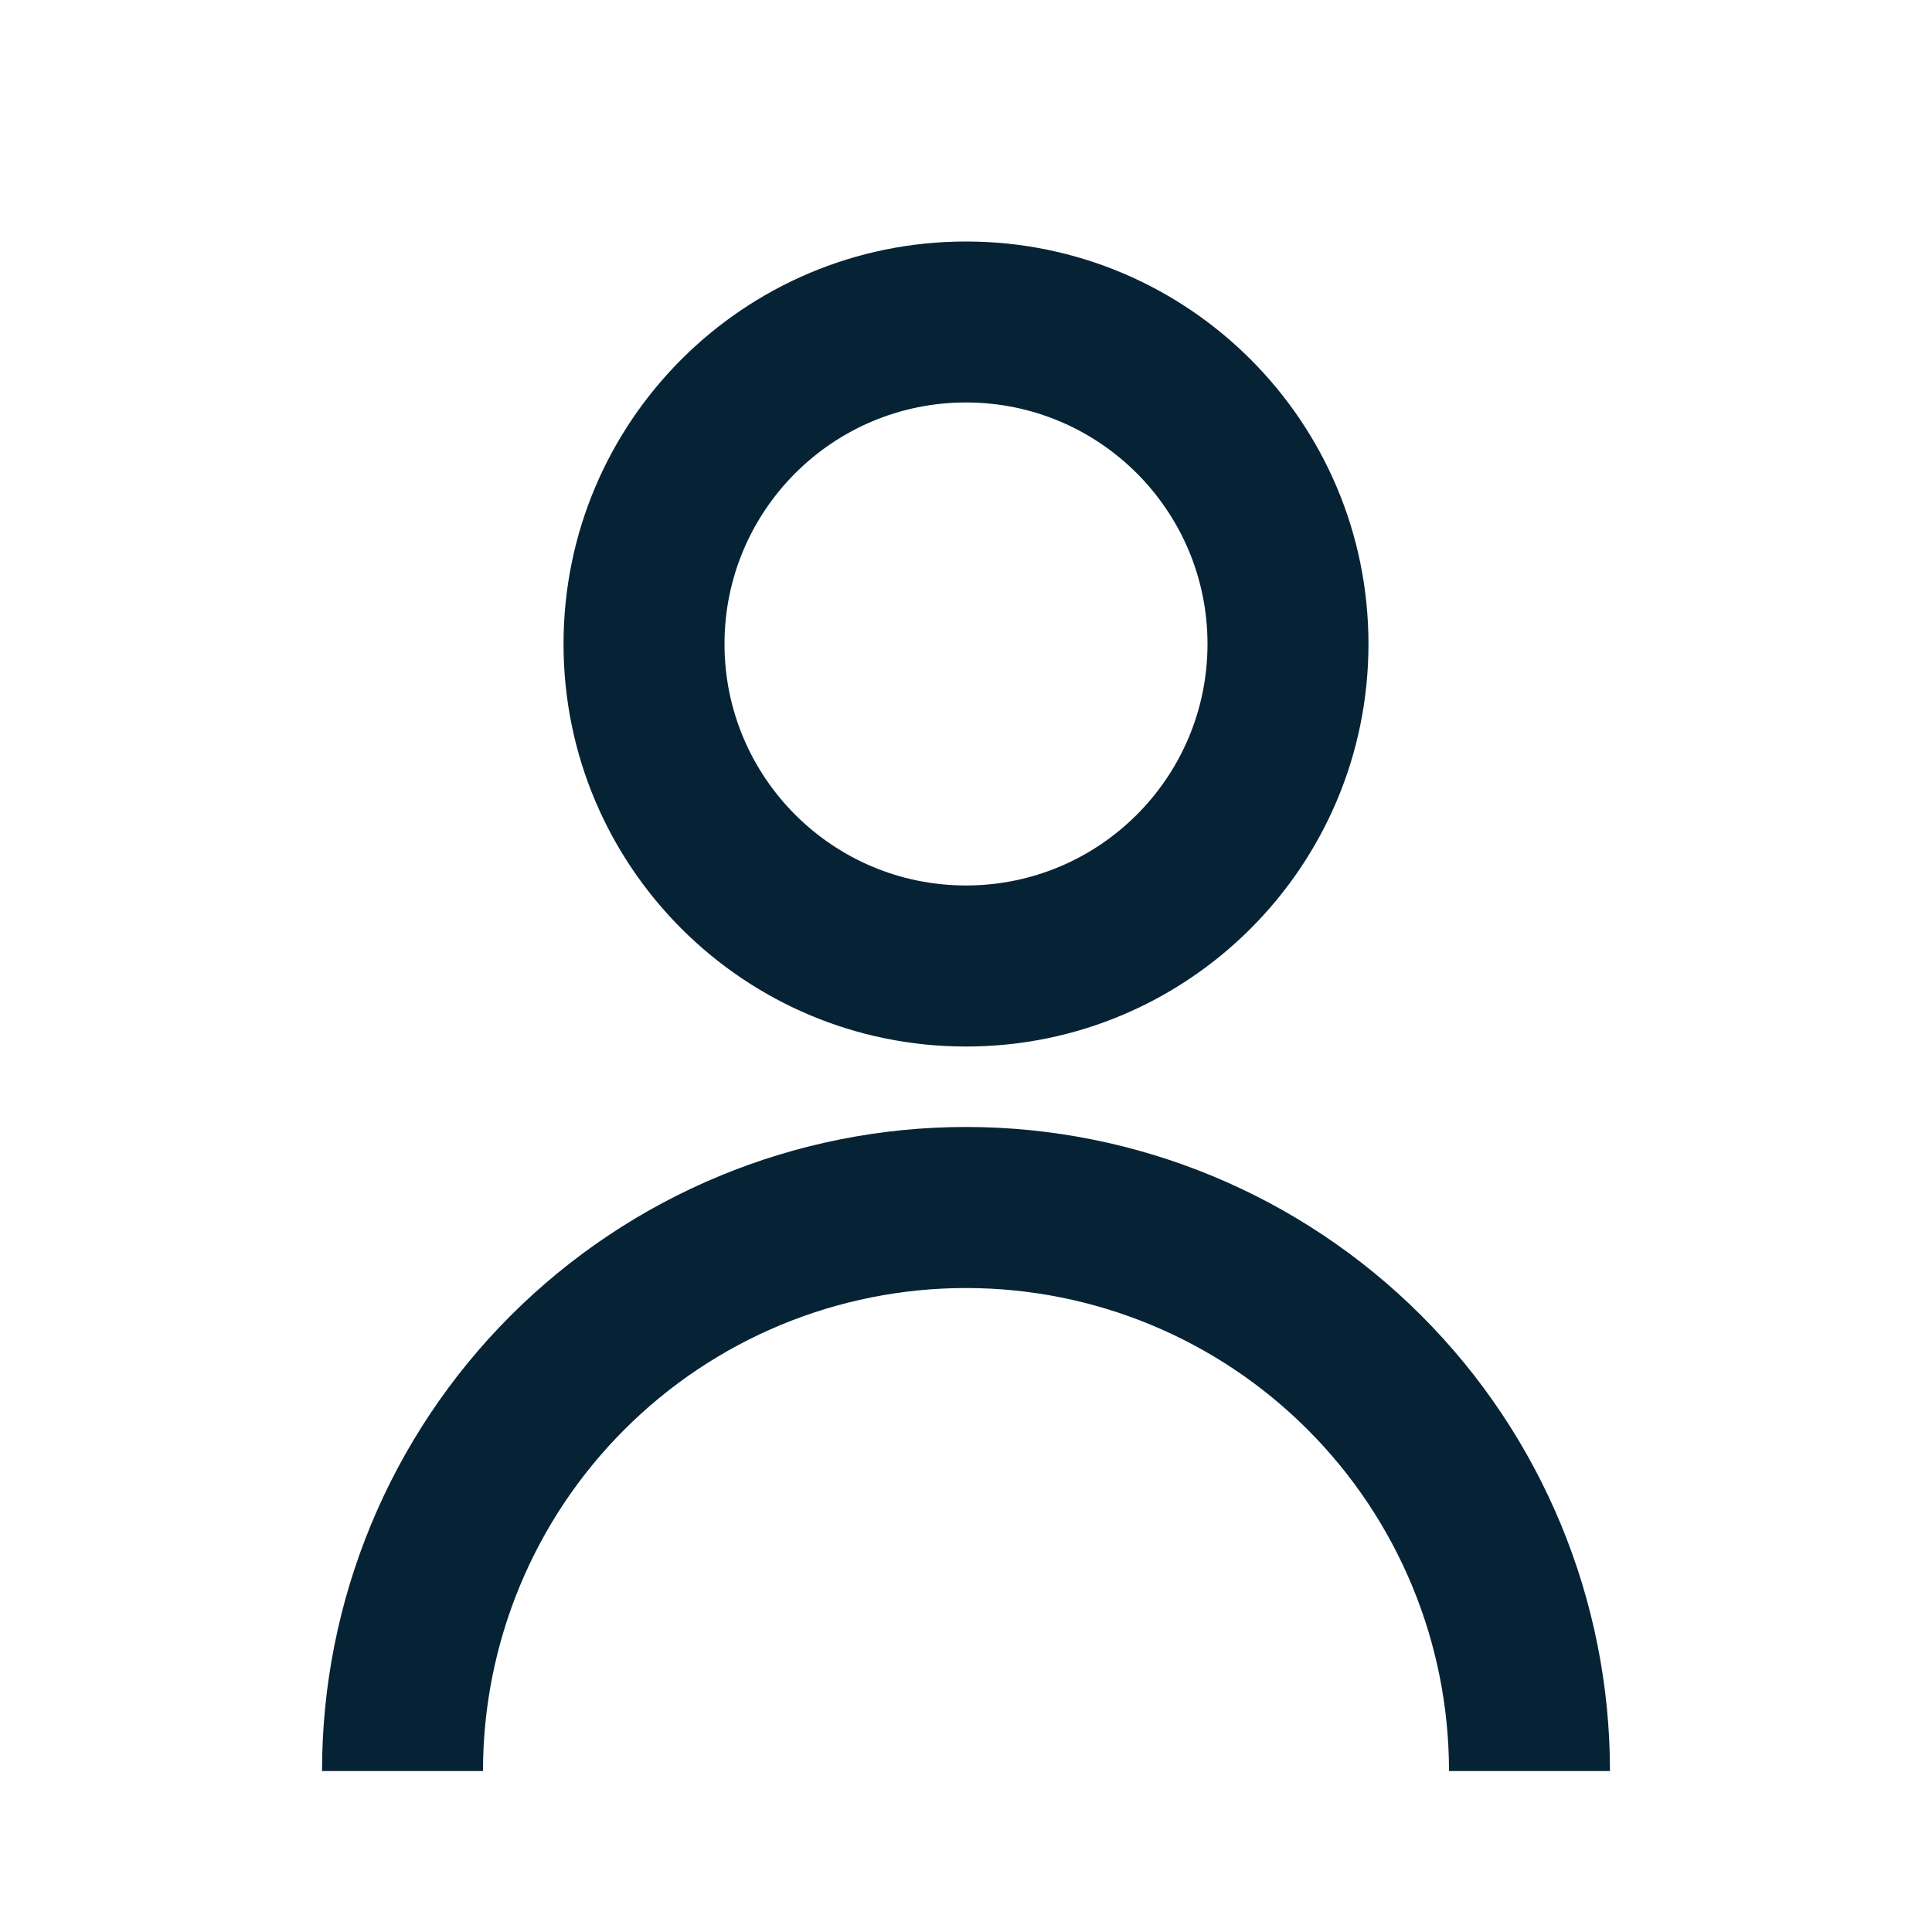 <svg width="22" height="22" viewBox="0 0 22 22" fill="none" xmlns="http://www.w3.org/2000/svg">
<path d="M6.417 7.333C6.417 4.802 8.469 2.75 11 2.75C13.531 2.75 15.583 4.802 15.583 7.333C15.583 9.865 13.531 11.917 11 11.917C8.469 11.917 6.417 9.865 6.417 7.333ZM11 10.083C12.519 10.083 13.75 8.852 13.75 7.333C13.75 5.815 12.519 4.583 11 4.583C9.481 4.583 8.25 5.815 8.25 7.333C8.25 8.852 9.481 10.083 11 10.083Z" fill="#062336"/>
<path d="M5.815 14.981C4.439 16.357 3.667 18.222 3.667 20.167H5.5C5.5 18.708 6.079 17.309 7.111 16.278C8.142 15.246 9.541 14.667 11 14.667C12.459 14.667 13.858 15.246 14.889 16.278C15.921 17.309 16.5 18.708 16.5 20.167H18.333C18.333 18.222 17.561 16.357 16.185 14.981C14.81 13.606 12.945 12.833 11 12.833C9.055 12.833 7.19 13.606 5.815 14.981Z" fill="#062336"/>
</svg>
